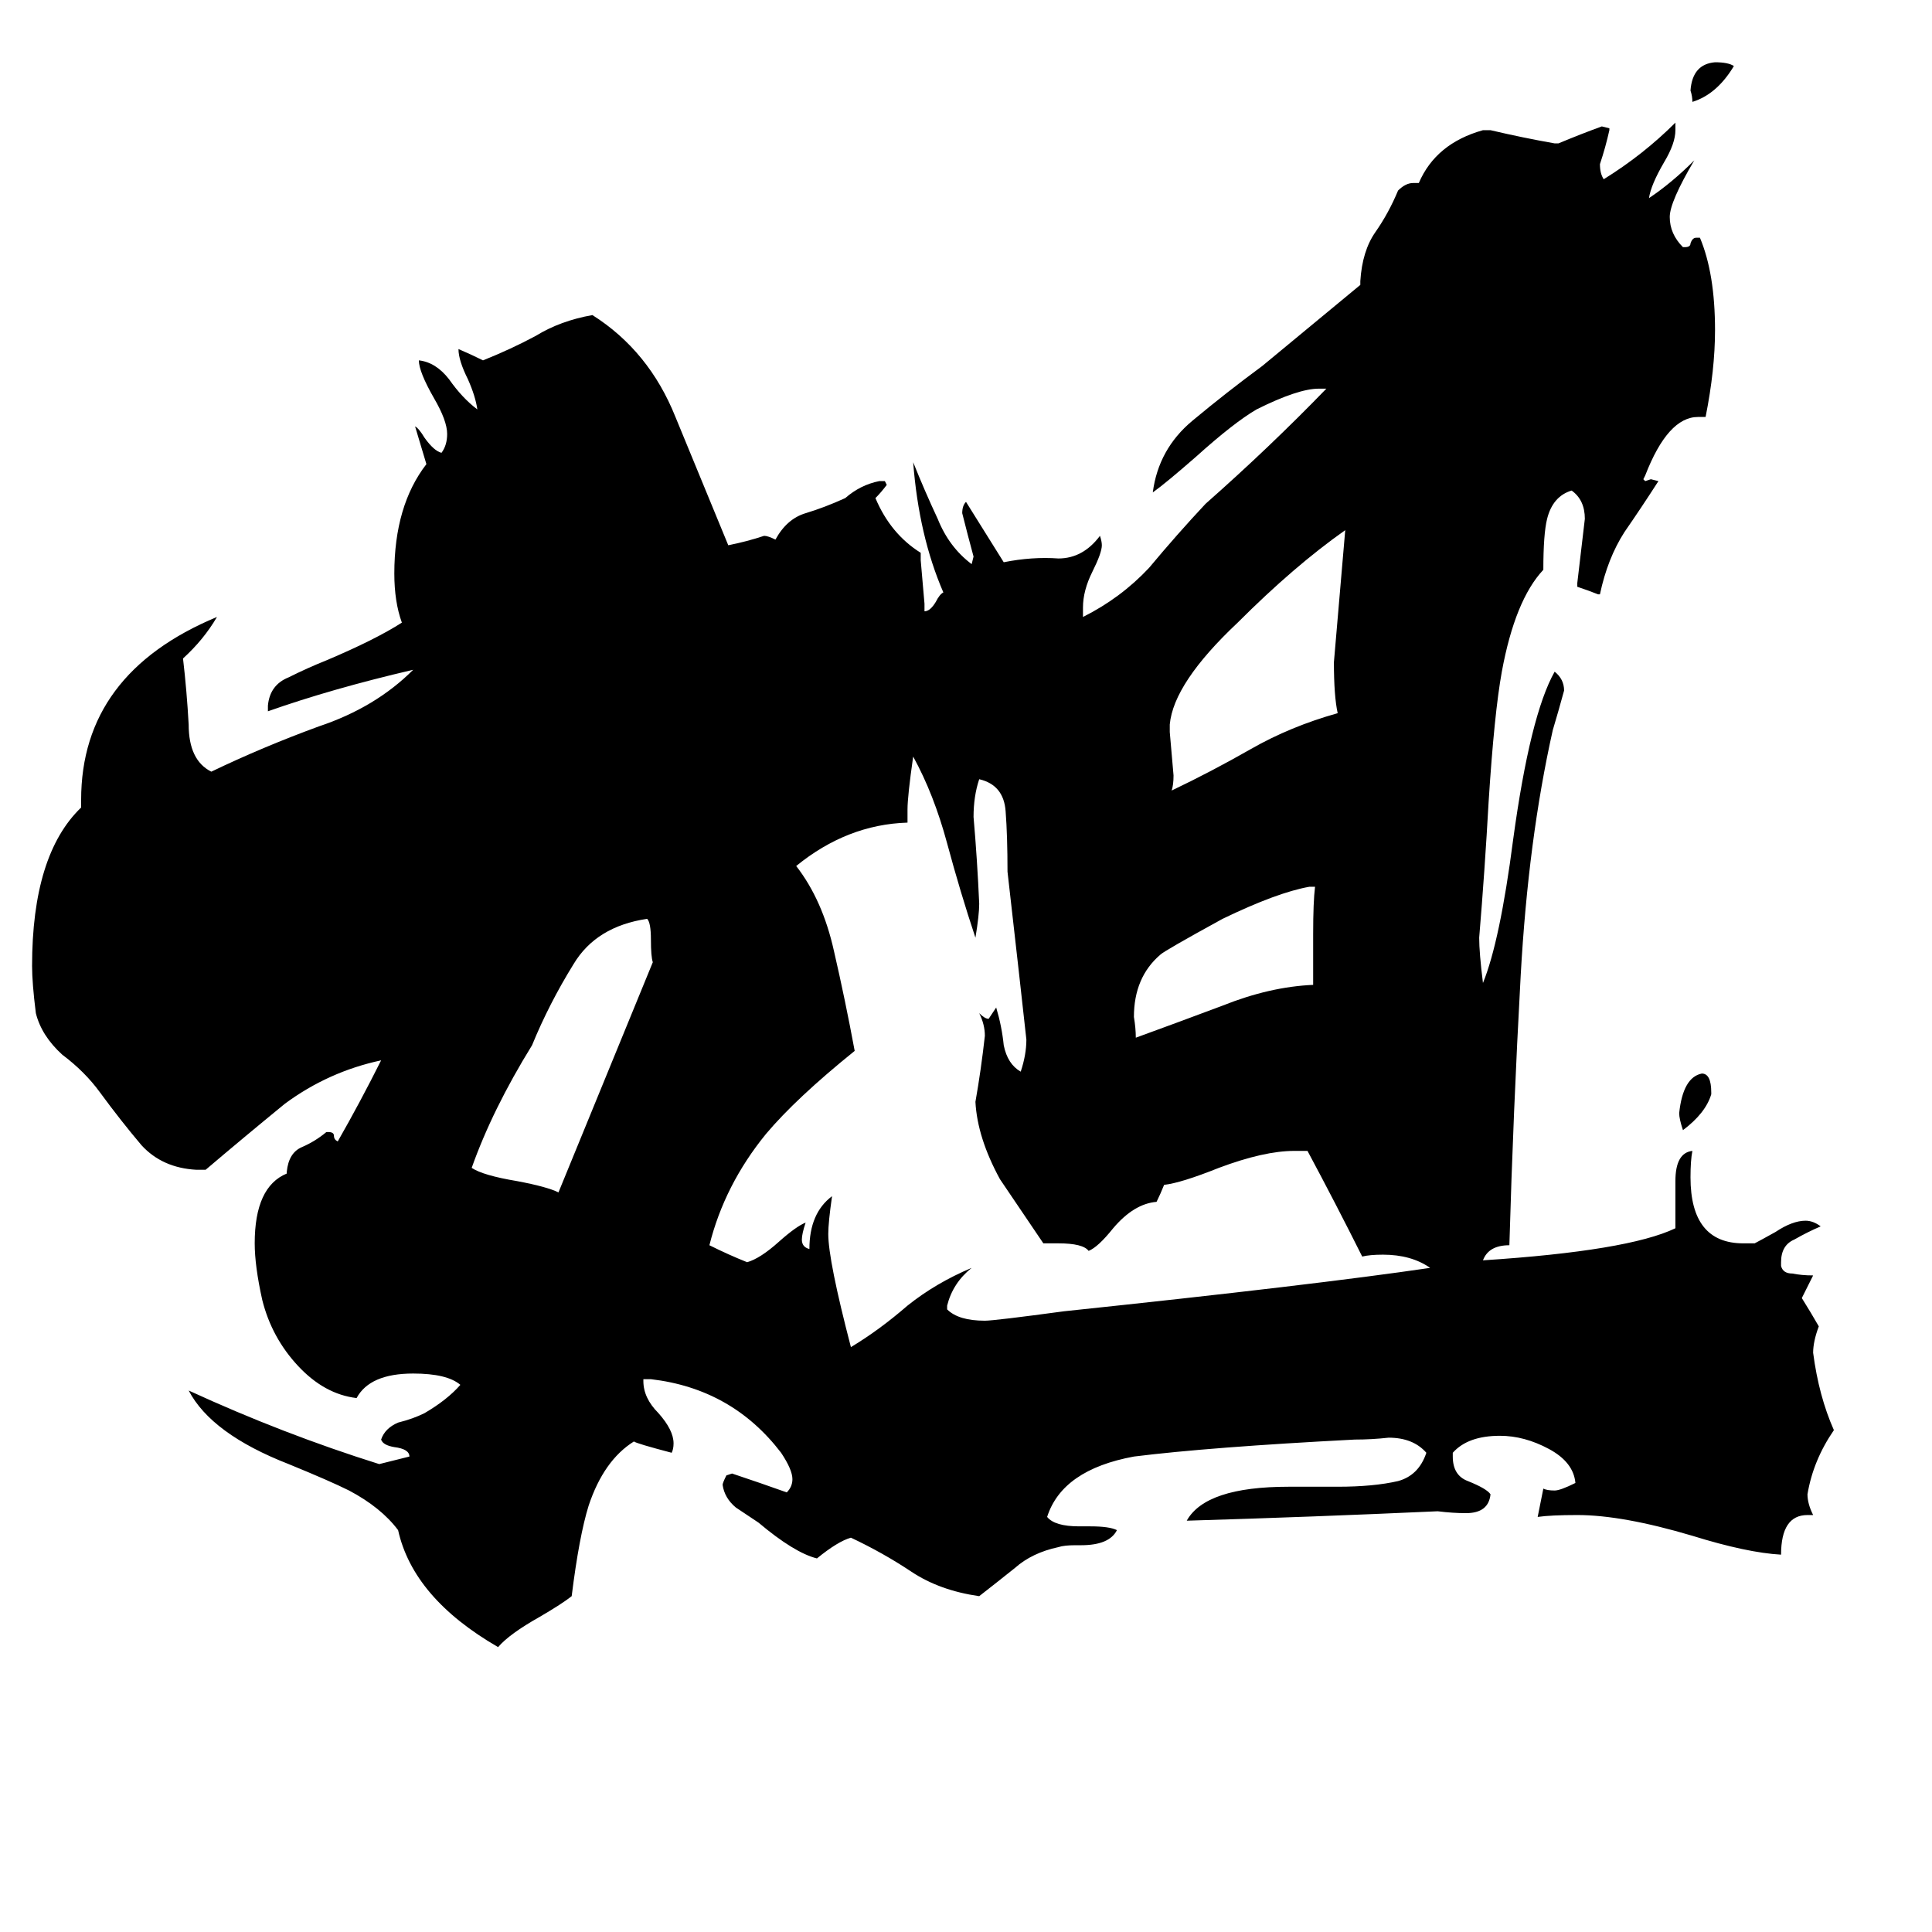 <svg xmlns="http://www.w3.org/2000/svg" viewBox="0 -800 1024 1024">
	<path fill="#000000" d="M919 -765Q910 -750 897 -746Q897 -749 896 -752Q897 -766 909 -767Q916 -767 919 -765ZM907 -221V-220Q904 -210 892 -201Q890 -207 890 -210Q892 -229 902 -231Q907 -231 907 -221ZM696 -278V-305Q696 -322 697 -330H694Q677 -327 648 -313Q617 -296 615 -294Q601 -282 601 -261Q602 -255 602 -250Q624 -258 648 -267Q673 -277 696 -278ZM296 -168Q321 -229 346 -290Q345 -293 345 -302Q345 -311 343 -313Q316 -309 304 -289Q291 -268 282 -246Q261 -212 250 -181Q256 -177 274 -174Q290 -171 296 -168ZM620 -416V-412Q621 -400 622 -389Q622 -384 621 -381Q642 -391 663 -403Q684 -415 709 -422Q707 -431 707 -449Q710 -484 713 -519Q686 -500 656 -470Q622 -438 620 -416ZM693 -190H686Q670 -190 646 -181Q626 -173 617 -172Q615 -167 613 -163Q601 -162 590 -149Q582 -139 577 -137Q574 -141 561 -141H553Q534 -169 530 -175Q518 -197 517 -216Q520 -233 522 -251Q522 -257 519 -263Q522 -260 524 -260Q526 -263 528 -266Q531 -256 532 -246Q534 -236 541 -232Q544 -241 544 -249Q542 -267 540 -285Q537 -311 534 -338Q534 -357 533 -370Q532 -384 519 -387Q516 -378 516 -367Q518 -344 519 -321Q519 -315 517 -303Q509 -327 502 -353Q495 -379 484 -399Q481 -378 481 -371V-364Q449 -363 422 -341Q436 -323 442 -296Q448 -270 453 -243Q422 -218 406 -199Q384 -172 376 -140Q386 -135 396 -131Q403 -133 413 -142Q422 -150 427 -152Q425 -146 425 -143Q425 -139 429 -138Q429 -157 441 -166Q439 -152 439 -146Q439 -132 451 -86Q466 -95 481 -108Q496 -120 515 -128Q505 -120 502 -108V-106Q508 -100 522 -100Q527 -100 564 -105Q697 -119 758 -128Q748 -135 733 -135Q726 -135 722 -134Q708 -162 693 -190ZM961 3H958Q944 3 944 24Q926 23 897 14Q860 3 836 3Q822 3 815 4L818 -11Q820 -10 824 -10Q827 -10 835 -14Q834 -25 821 -32Q808 -39 795 -39Q778 -39 770 -30V-28Q770 -18 778 -15Q788 -11 790 -8Q789 2 777 2Q770 2 762 1Q696 4 629 6Q639 -12 683 -12H709Q728 -12 741 -15Q752 -18 756 -30Q749 -38 736 -38Q727 -37 718 -37Q641 -33 601 -28Q563 -21 555 4Q559 9 572 9H578Q588 9 592 11Q588 19 573 19H570Q564 19 561 20Q547 23 538 31Q528 39 519 46Q498 43 483 33Q468 23 451 15Q444 17 433 26Q421 23 402 7Q396 3 390 -1Q384 -6 383 -13Q383 -14 385 -18L388 -19Q403 -14 417 -9Q420 -12 420 -16Q420 -21 414 -30Q388 -64 345 -69H341V-68Q341 -59 349 -51Q357 -42 357 -35Q357 -32 356 -30Q337 -35 336 -36Q320 -26 312 -2Q307 14 303 46Q298 50 286 57Q270 66 264 73Q219 47 211 11Q202 -1 185 -10Q175 -15 153 -24Q112 -40 100 -63Q150 -40 201 -24Q209 -26 217 -28Q217 -32 209 -33Q203 -34 202 -37Q204 -43 211 -46Q219 -48 225 -51Q237 -58 244 -66Q237 -72 219 -72Q196 -72 189 -59Q172 -61 158 -76Q144 -91 139 -111Q135 -129 135 -141Q135 -171 152 -178V-179Q153 -189 160 -192Q167 -195 173 -200H174Q177 -200 177 -198Q177 -196 179 -195Q191 -216 202 -238Q174 -232 151 -215Q129 -197 109 -180H104Q86 -181 75 -193Q64 -206 53 -221Q45 -232 33 -241Q22 -251 19 -263Q17 -279 17 -288Q17 -347 43 -372V-376Q43 -443 115 -473Q108 -461 97 -451Q99 -434 100 -416Q100 -397 112 -391Q139 -404 169 -415Q199 -425 219 -445Q176 -435 142 -423V-426Q143 -437 153 -441Q163 -446 173 -450Q199 -461 213 -470Q209 -481 209 -496Q209 -532 226 -554Q223 -564 220 -574Q222 -573 225 -568Q230 -561 234 -560Q237 -564 237 -570Q237 -577 230 -589Q222 -603 222 -609Q231 -608 238 -599Q245 -589 253 -583Q252 -590 248 -599Q243 -609 243 -615Q250 -612 256 -609Q271 -615 284 -622Q297 -630 314 -633Q344 -614 358 -579Q372 -545 386 -511Q396 -513 405 -516Q407 -516 411 -514Q417 -525 427 -528Q437 -531 448 -536Q456 -543 466 -545H469L470 -543Q467 -539 464 -536Q472 -517 488 -507V-503Q489 -491 490 -480V-476Q493 -476 496 -481Q498 -485 500 -486Q487 -516 484 -555Q490 -540 497 -525Q503 -510 515 -501L516 -505Q513 -516 510 -528Q510 -532 512 -534Q522 -518 532 -502Q547 -505 561 -504Q574 -504 583 -516Q584 -513 584 -511Q584 -507 579 -497Q574 -487 574 -478V-473Q594 -483 609 -499Q624 -517 639 -533Q673 -563 703 -594H699Q688 -594 666 -583Q654 -576 634 -558Q618 -544 611 -539Q614 -562 632 -577Q650 -592 669 -606L721 -649V-651Q722 -667 729 -677Q736 -687 741 -699Q745 -703 749 -703H752Q761 -724 786 -731H790Q807 -727 824 -724H826Q838 -729 849 -733L853 -732V-731Q851 -722 848 -713Q848 -708 850 -705Q871 -718 888 -735V-731Q888 -724 882 -714Q875 -702 874 -695Q886 -703 898 -715Q885 -693 885 -685Q885 -676 892 -669H893Q896 -669 896 -671Q897 -674 899 -674H901Q909 -655 909 -625Q909 -604 904 -579H900Q884 -579 872 -548L871 -546L872 -545L875 -546L879 -545Q870 -531 861 -518Q852 -504 848 -485H847Q842 -487 836 -489V-491Q838 -508 840 -525Q840 -535 833 -540Q823 -537 820 -525Q818 -517 818 -498Q803 -482 796 -444Q792 -422 789 -375Q787 -339 784 -303Q784 -295 786 -279Q795 -301 802 -355Q811 -421 824 -444Q829 -440 829 -434Q826 -423 823 -413Q810 -355 806 -283Q802 -210 800 -140Q789 -140 786 -132Q863 -137 888 -149V-174Q888 -189 897 -190Q896 -185 896 -176Q896 -141 924 -141H930Q932 -142 941 -147Q950 -153 957 -153Q961 -153 965 -150Q958 -147 951 -143Q944 -140 944 -131V-129Q945 -125 950 -125Q955 -124 961 -124Q958 -118 955 -112Q960 -104 964 -97Q961 -89 961 -83Q964 -60 972 -42Q961 -26 958 -8Q958 -3 961 3Z"/>
</svg>